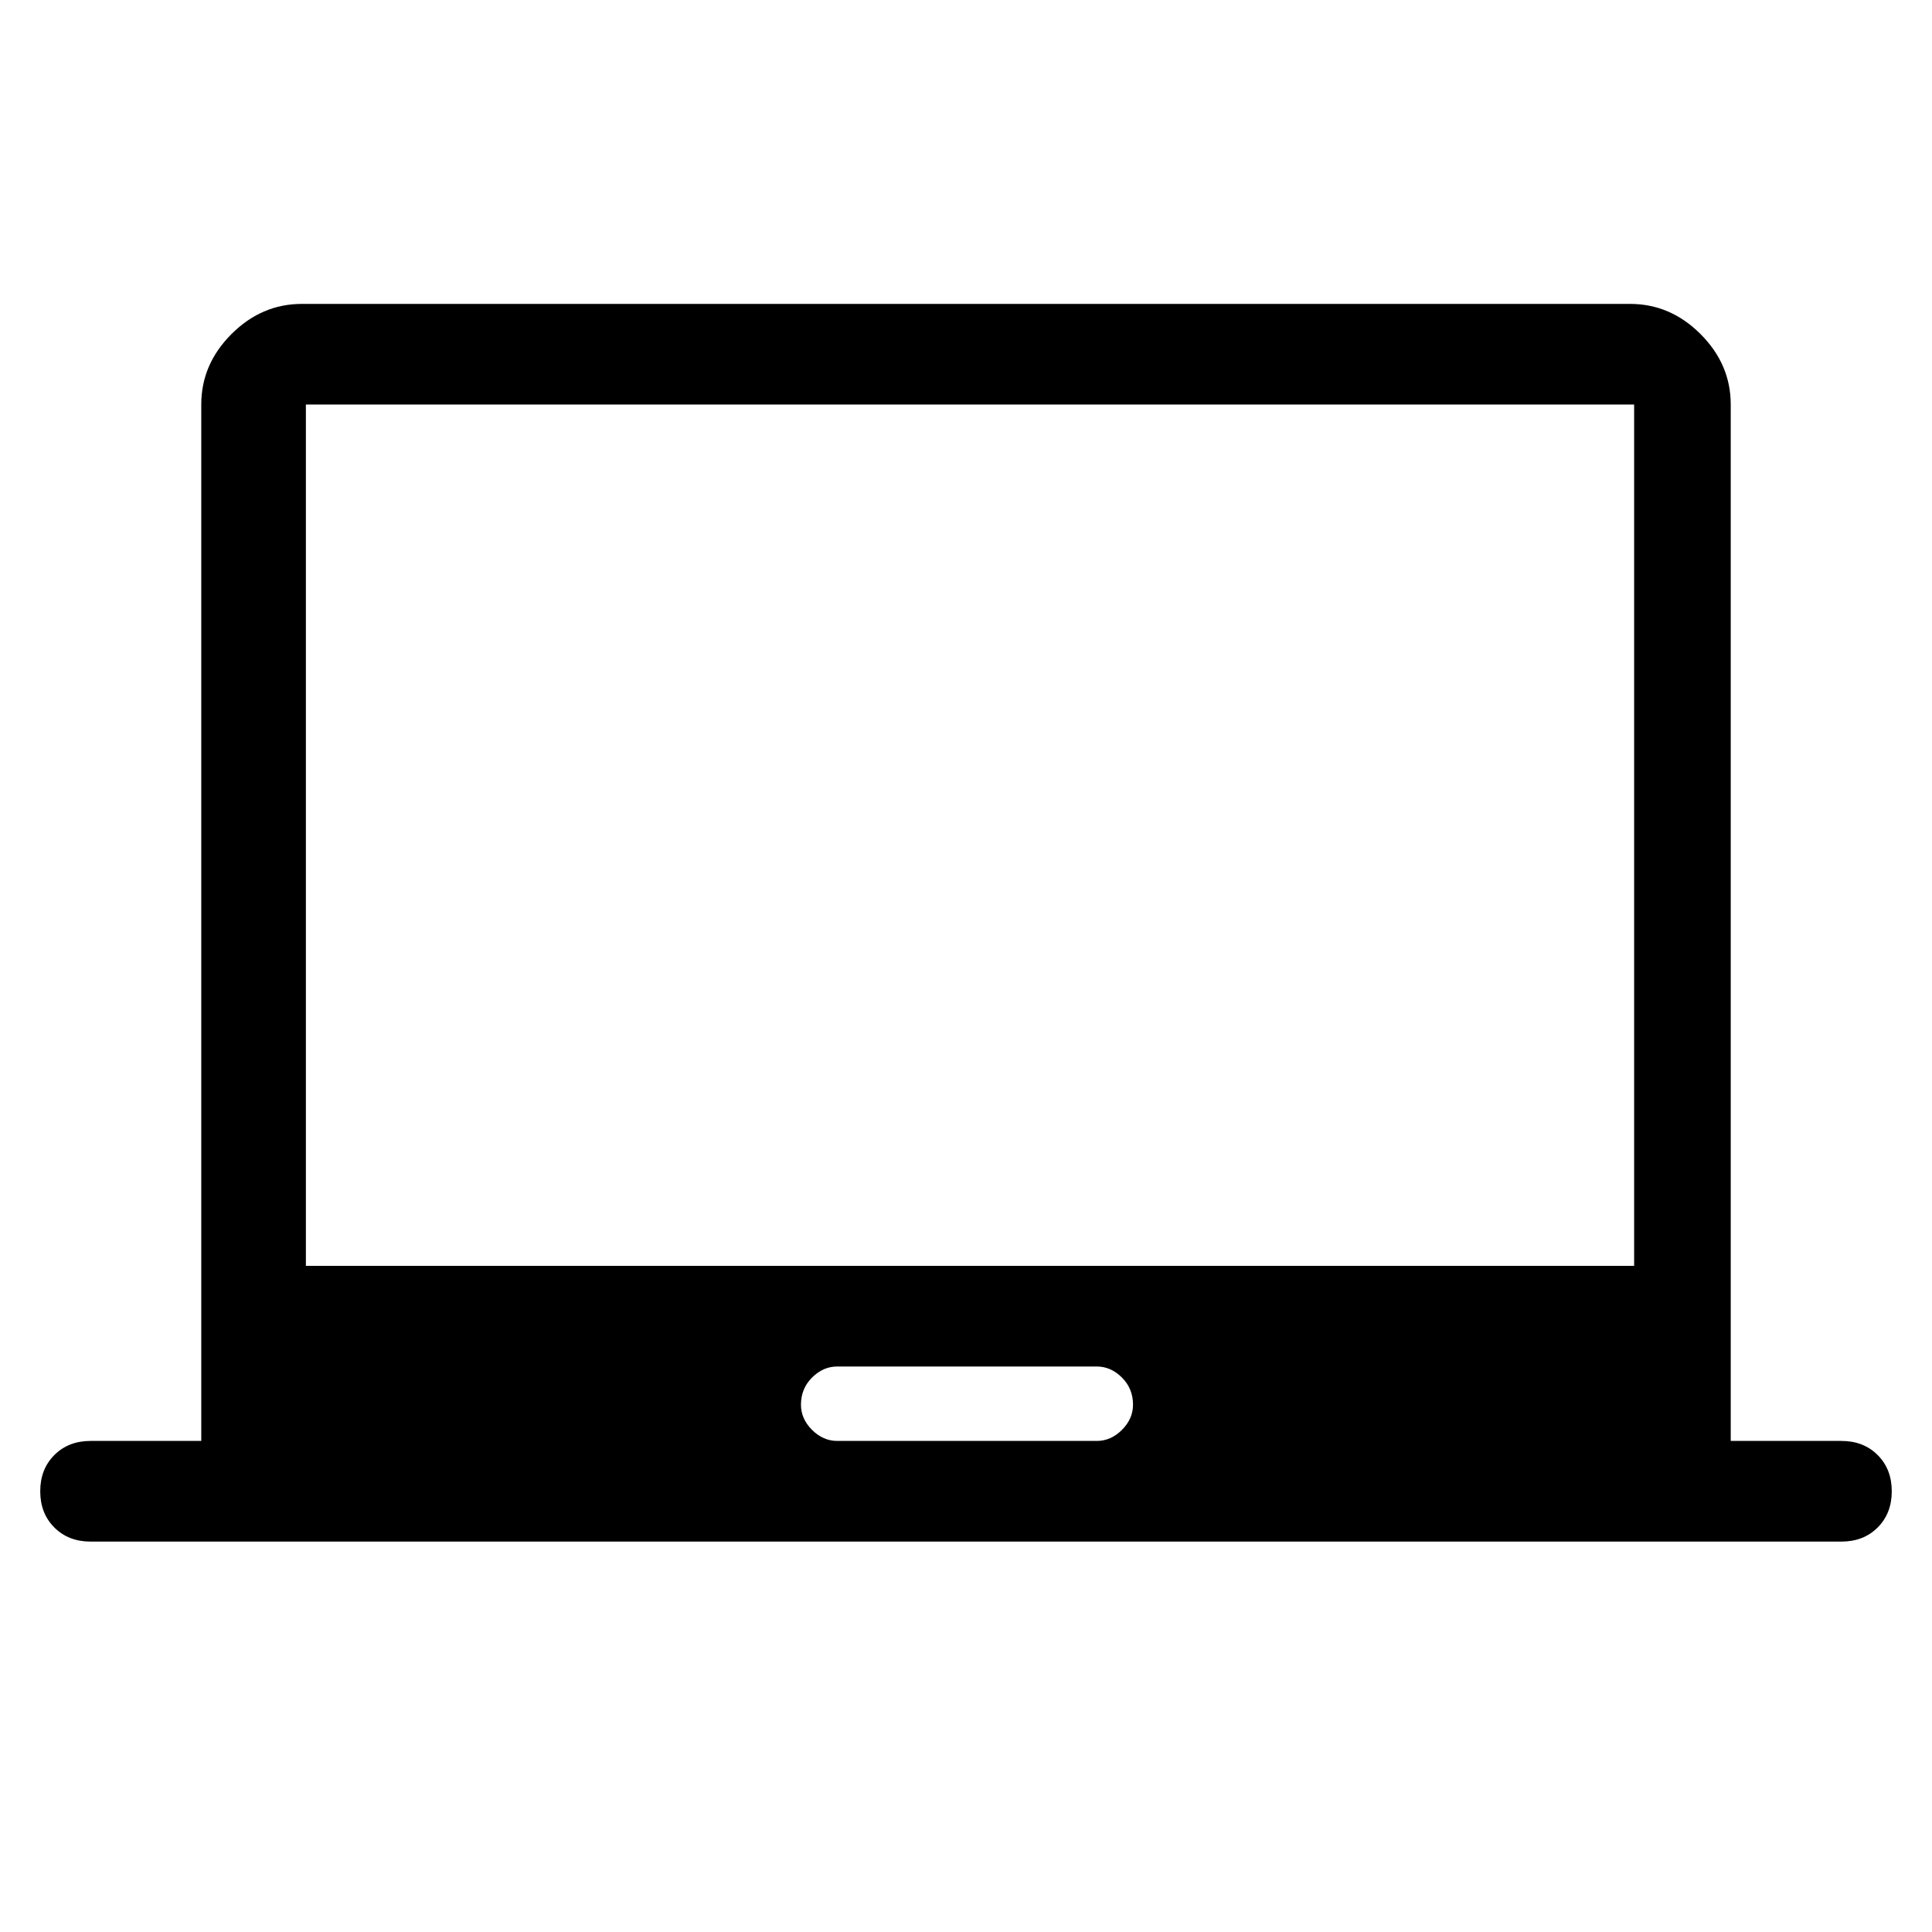 <svg xmlns="http://www.w3.org/2000/svg" height="40" width="40"><path d="M1.875 31.917q-.458 0-.75-.292t-.292-.75q0-.458.292-.75t.75-.292h2.292V8.375q0-.833.625-1.458t1.458-.625h27.5q.833 0 1.458.625t.625 1.458v21.458h2.292q.458 0 .75.292t.292.75q0 .458-.292.75t-.75.292Zm15.458-2.084h5.375q.292 0 .521-.229.229-.229.229-.521 0-.333-.229-.562-.229-.229-.521-.229h-5.375q-.291 0-.521.229-.229.229-.229.562 0 .292.229.521.23.229.521.229Zm-11-3.625h27.5V8.375h-27.5Zm0 0V8.375v17.833Z"/></svg>